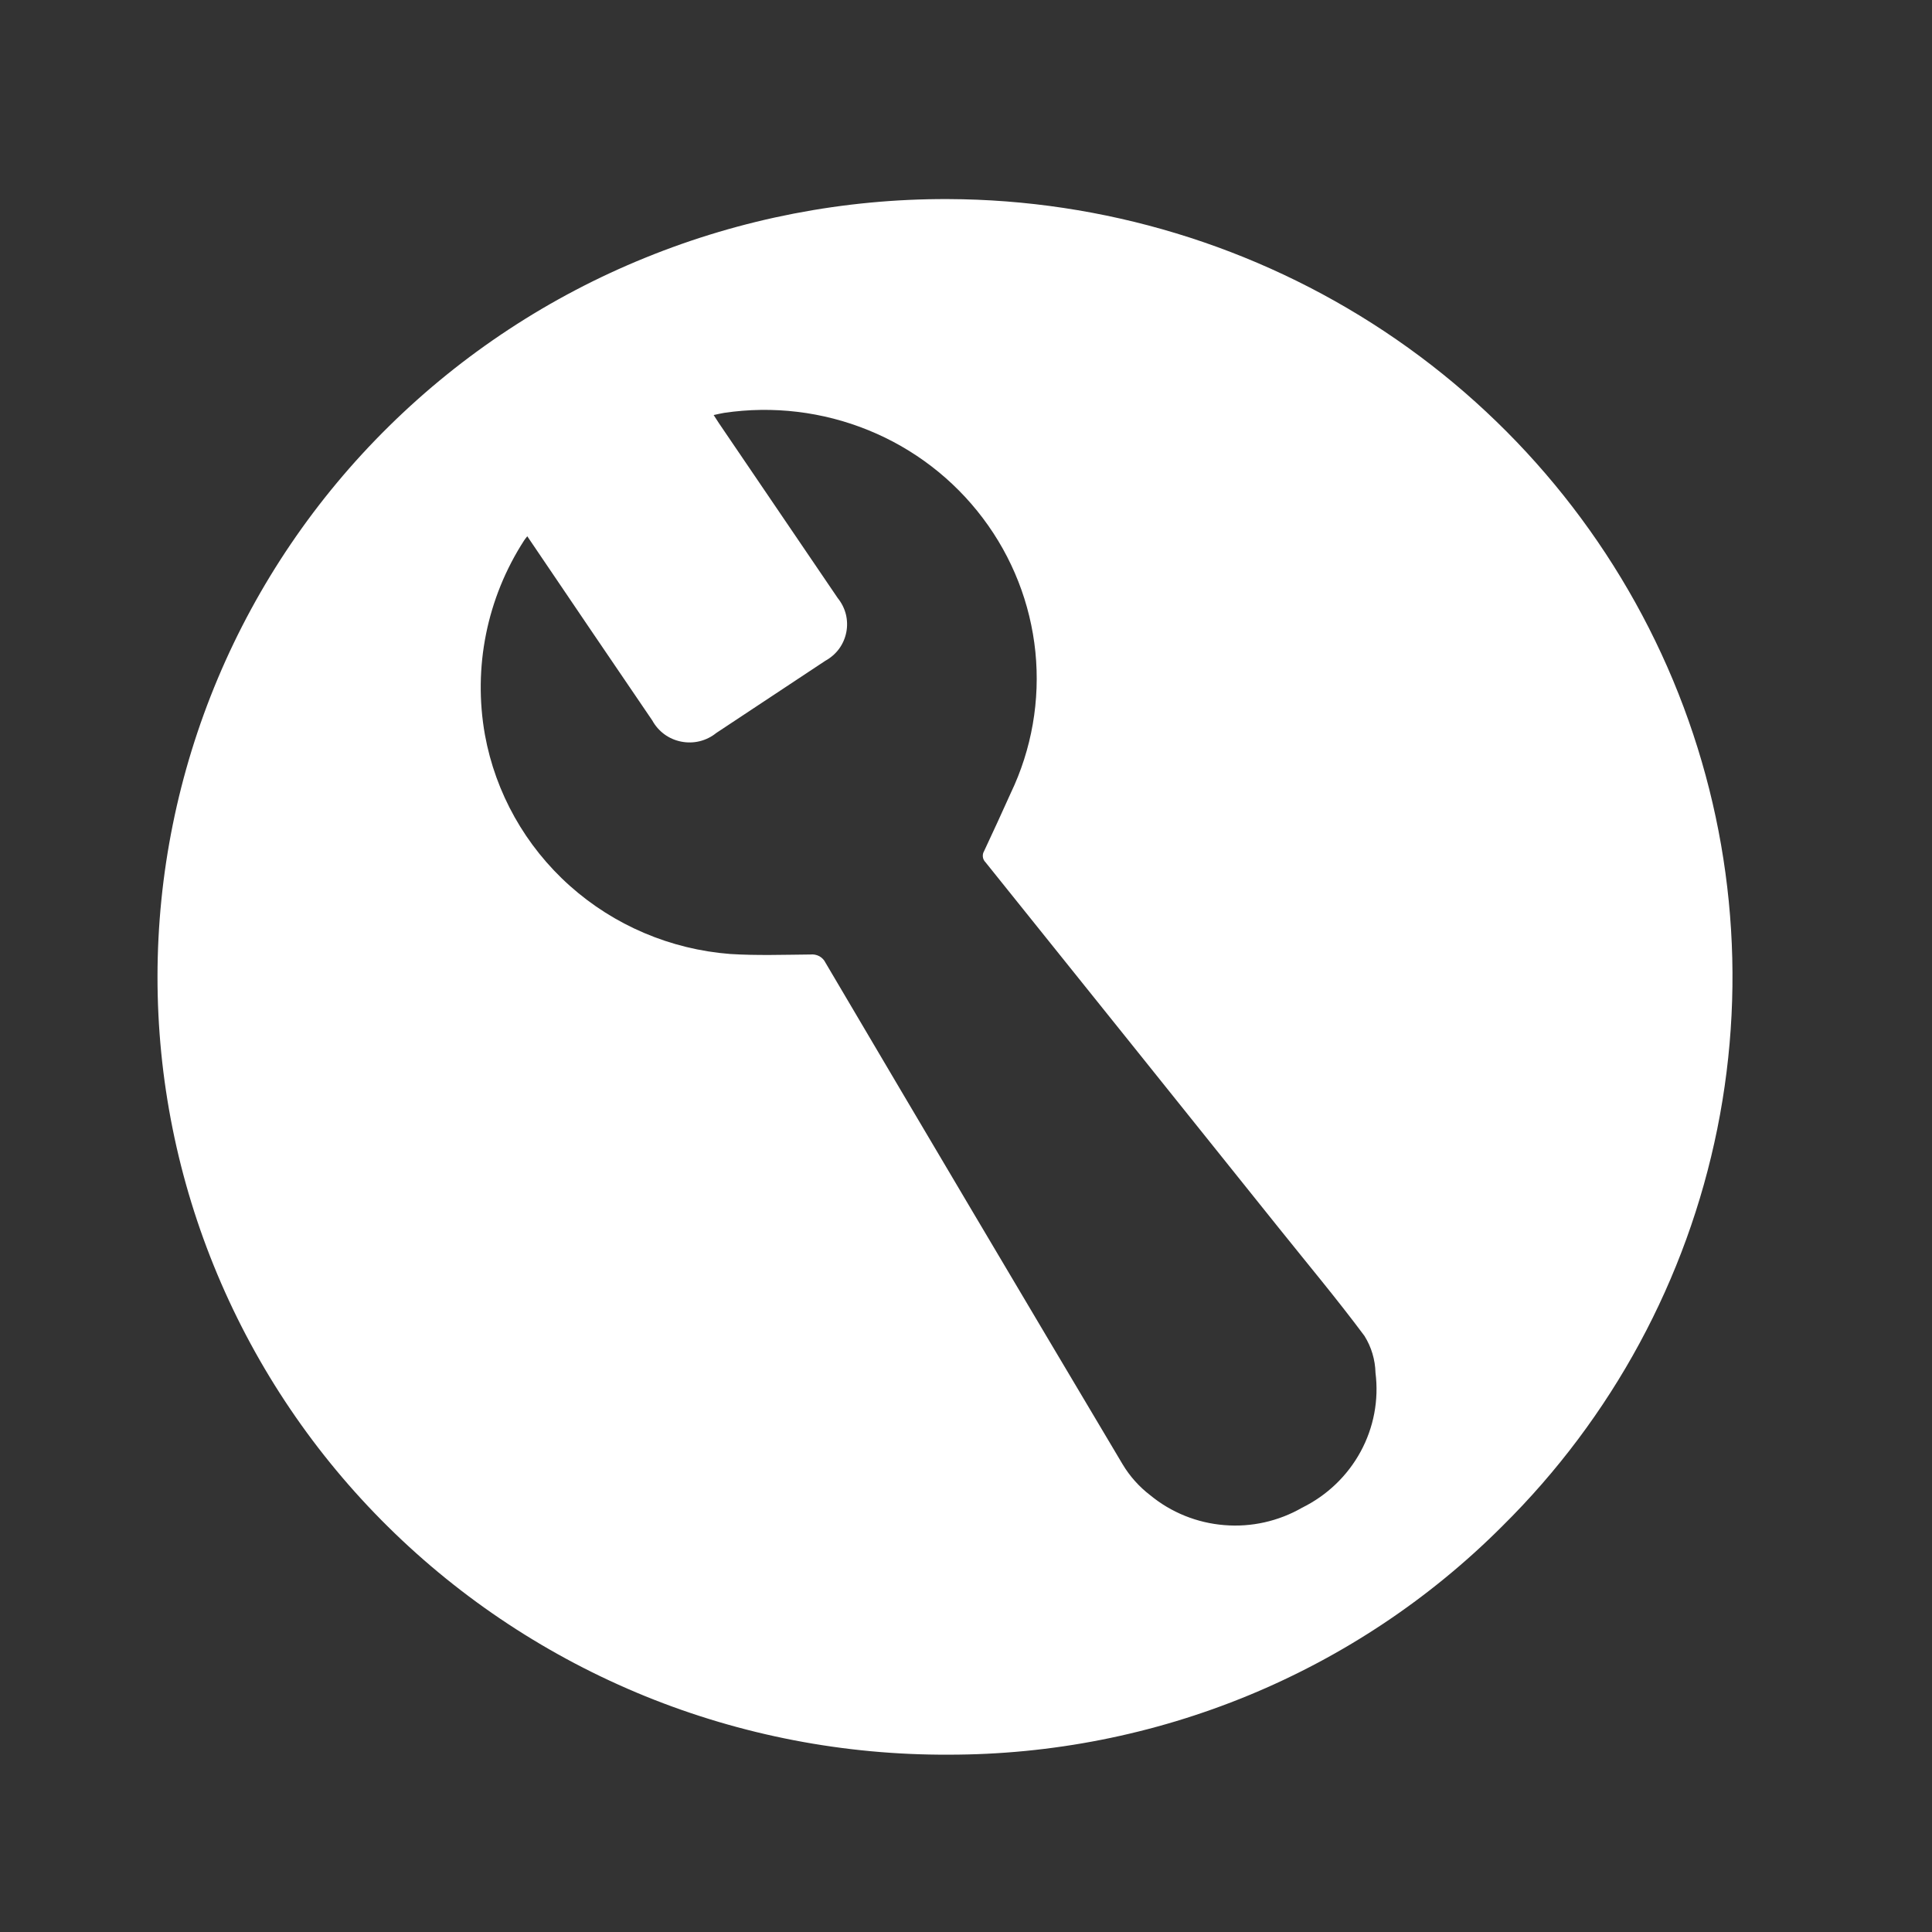 <svg width="23" height="23" viewBox="0 0 23 23" fill="none" xmlns="http://www.w3.org/2000/svg">
<rect x="0" y="0" width="23" height="23" fill="#333333" stroke="none"/>
<g clip-path="url(#clip0_1341_5305)">
<path d="M11.287 2.37H11.283C10.049 2.366 8.826 2.603 7.685 3.067C6.543 3.53 5.506 4.212 4.632 5.073C3.759 5.932 3.066 6.953 2.593 8.077C2.12 9.202 1.876 10.407 1.875 11.624C1.874 12.842 2.116 14.047 2.588 15.172C3.06 16.297 3.751 17.319 4.623 18.179C5.498 19.043 6.538 19.727 7.682 20.193C8.826 20.658 10.052 20.894 11.29 20.889H11.29C12.517 20.89 13.732 20.65 14.864 20.183C15.996 19.716 17.022 19.032 17.884 18.169C19.192 16.876 20.082 15.23 20.444 13.438C20.806 11.646 20.622 9.788 19.917 8.098C19.211 6.409 18.015 4.963 16.48 3.944C14.944 2.925 13.137 2.377 11.287 2.37ZM15.501 17.949C15.221 18.11 14.897 18.183 14.574 18.156C14.251 18.13 13.943 18.006 13.694 17.801C13.562 17.7 13.45 17.575 13.365 17.433C12.182 15.445 11.003 13.455 9.828 11.462C9.812 11.429 9.787 11.402 9.755 11.384C9.723 11.367 9.686 11.359 9.649 11.363C9.33 11.366 9.01 11.377 8.692 11.357C7.982 11.302 7.31 11.016 6.782 10.544C6.254 10.072 5.899 9.44 5.773 8.748C5.63 7.946 5.796 7.119 6.24 6.433C6.248 6.42 6.259 6.408 6.277 6.384C6.532 6.761 6.782 7.129 7.031 7.497C7.276 7.857 7.521 8.218 7.766 8.578C7.801 8.642 7.85 8.698 7.91 8.742C7.969 8.785 8.038 8.815 8.111 8.829C8.183 8.843 8.258 8.842 8.33 8.824C8.402 8.806 8.469 8.773 8.527 8.726C8.96 8.44 9.393 8.153 9.826 7.866C9.89 7.831 9.946 7.782 9.989 7.724C10.032 7.665 10.061 7.598 10.075 7.527C10.089 7.456 10.087 7.383 10.07 7.313C10.052 7.242 10.019 7.177 9.973 7.12C9.501 6.426 9.03 5.731 8.558 5.037C8.539 5.009 8.521 4.98 8.496 4.941C8.544 4.931 8.582 4.921 8.621 4.915C9.201 4.829 9.794 4.9 10.337 5.121C10.879 5.341 11.351 5.704 11.701 6.169C12.052 6.634 12.267 7.184 12.326 7.76C12.384 8.337 12.283 8.919 12.032 9.443C11.928 9.673 11.823 9.904 11.715 10.133C11.702 10.154 11.698 10.178 11.701 10.203C11.704 10.227 11.716 10.249 11.733 10.266C12.898 11.717 14.062 13.168 15.225 14.62C15.566 15.046 15.917 15.465 16.243 15.903C16.326 16.035 16.371 16.187 16.375 16.343C16.416 16.667 16.354 16.995 16.197 17.283C16.04 17.571 15.797 17.803 15.501 17.949Z" fill="#ffffff"/>
</g>
<defs>
<clipPath id="clip0_1341_5305">
<rect width="18.75" height="18.518" fill="white" transform="translate(1.875 2.37)"/>
</clipPath>
</defs>
</svg>
